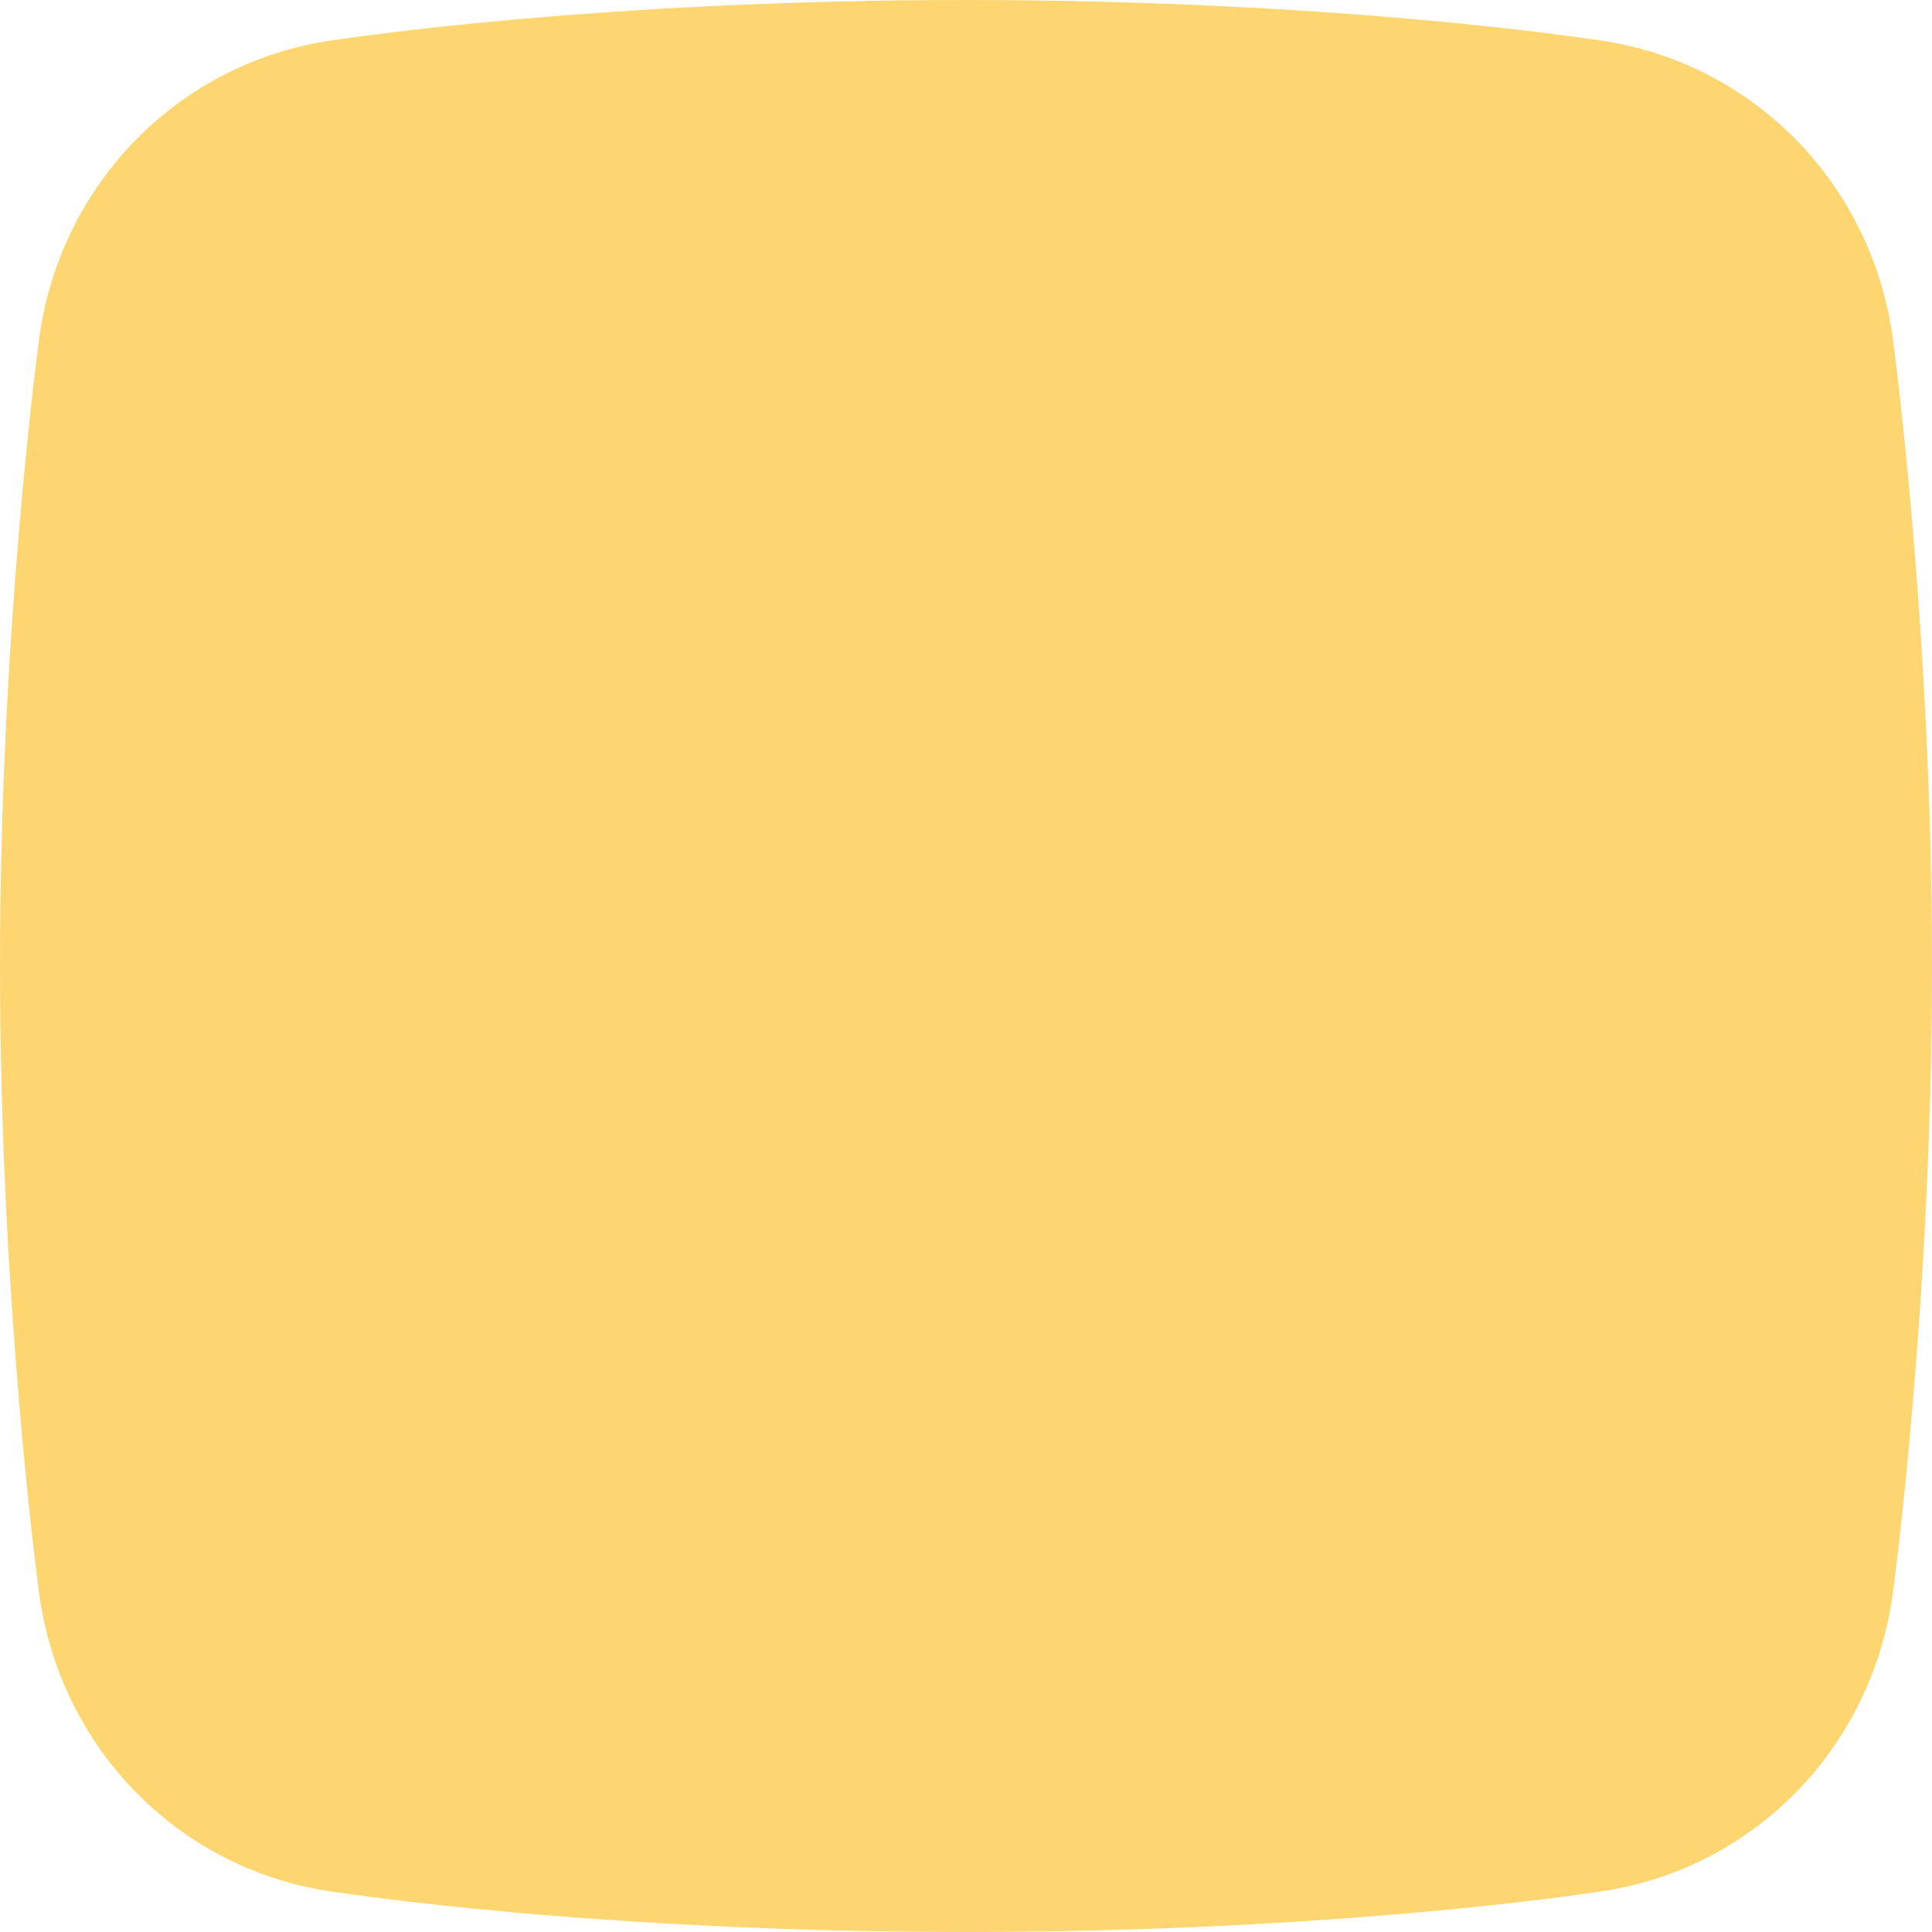 <svg width="64" height="64" viewBox="0 0 64 64" fill="none" xmlns="http://www.w3.org/2000/svg">
<path fill-rule="evenodd" clip-rule="evenodd" d="M52.727 1.301C52.727 1.301 44.342 0 32 0C19.657 0 11.272 1.301 11.272 1.301C5.989 1.938 1.917 6.097 1.276 11.378C1.276 11.379 0 20.799 0 32C0 43.2 1.276 52.621 1.276 52.622C1.917 57.903 5.989 62.061 11.272 62.699C11.272 62.699 19.657 64 32 64C44.342 64 52.727 62.699 52.727 62.699C58.011 62.061 62.082 57.903 62.723 52.622C62.723 52.621 64 43.2 64 32C64 20.799 62.723 11.379 62.723 11.378C62.082 6.097 58.011 1.938 52.727 1.301Z" fill="#FDD671"/>
</svg>
